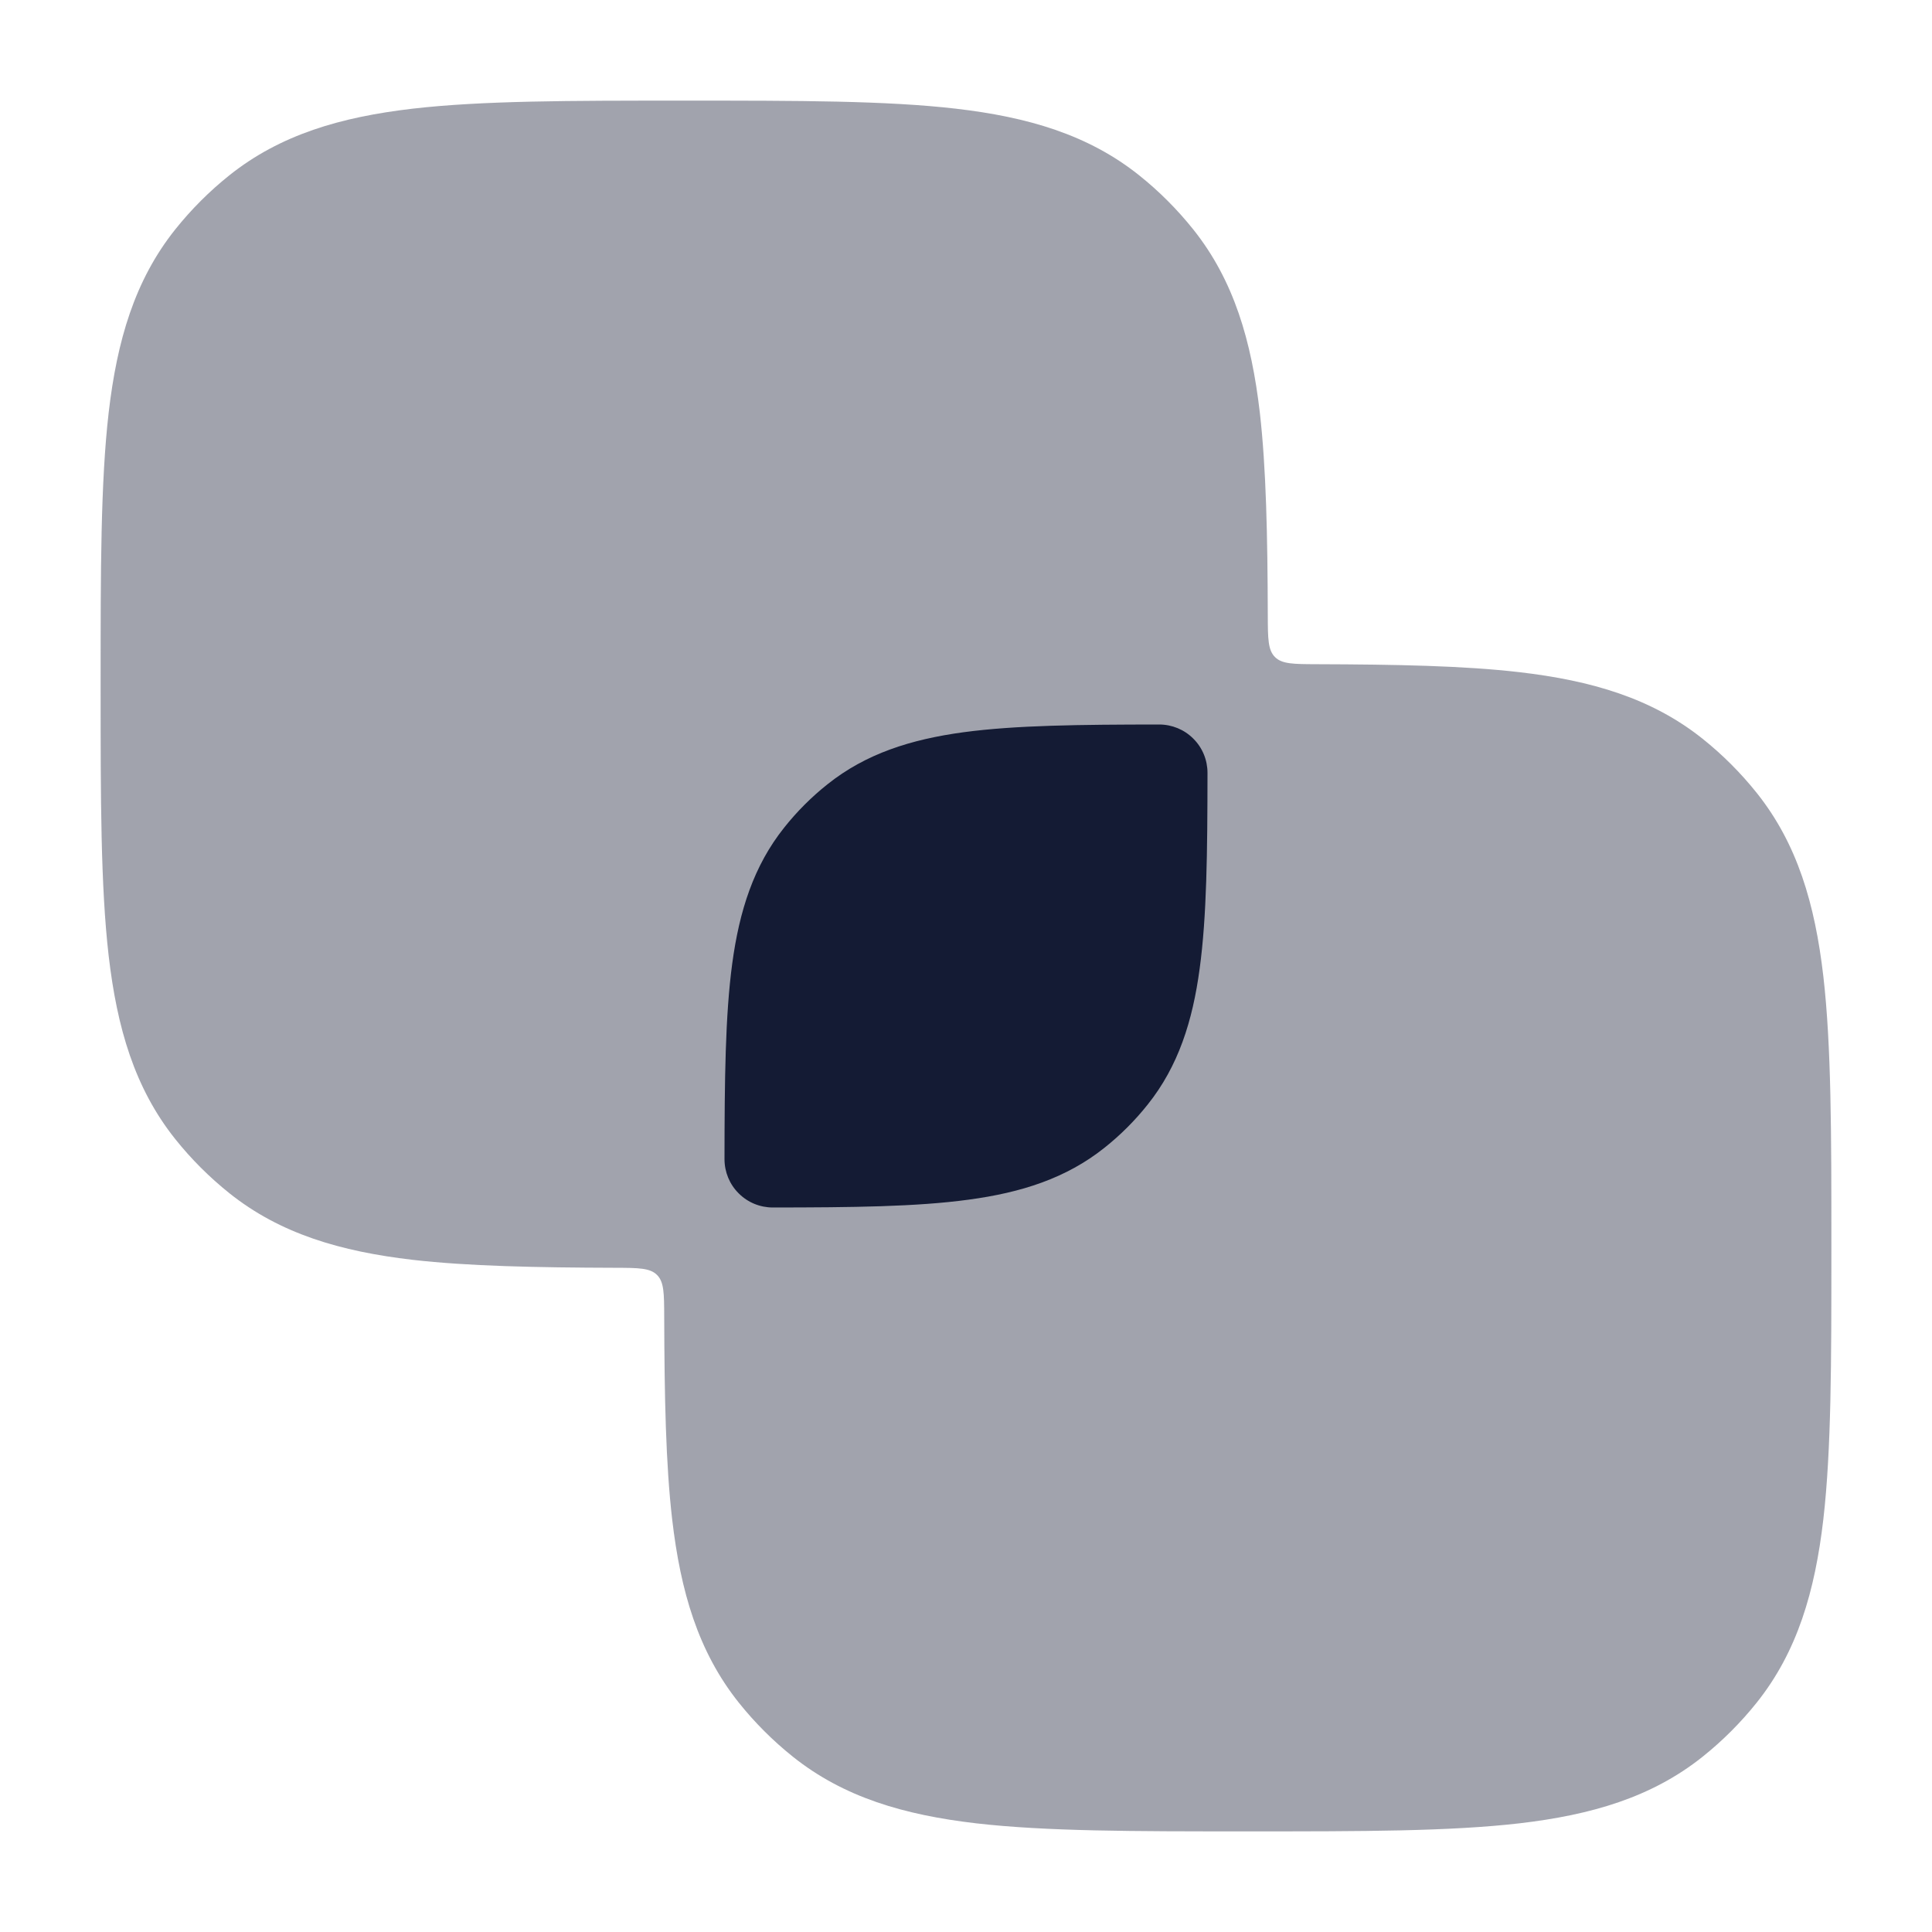 <svg width="24" height="24" viewBox="0 0 24 24" fill="none" xmlns="http://www.w3.org/2000/svg">
<path opacity="0.4" d="M8.547 1.25H8.453H8.453C7.085 1.25 5.992 1.25 5.125 1.35C4.233 1.454 3.483 1.672 2.85 2.177C2.601 2.376 2.376 2.601 2.177 2.85C1.672 3.483 1.454 4.233 1.35 5.125C1.25 5.992 1.25 7.085 1.25 8.453V8.453V8.547V8.547C1.25 9.915 1.25 11.008 1.35 11.874C1.454 12.768 1.672 13.517 2.177 14.15C2.376 14.399 2.601 14.624 2.85 14.823C3.483 15.328 4.233 15.546 5.125 15.65C5.816 15.729 6.649 15.746 7.65 15.749C7.933 15.75 8.075 15.751 8.162 15.838C8.249 15.925 8.25 16.067 8.251 16.35C8.254 17.351 8.27 18.184 8.35 18.875C8.454 19.767 8.672 20.517 9.177 21.15C9.376 21.399 9.601 21.624 9.85 21.823C10.483 22.328 11.232 22.546 12.126 22.65C12.992 22.75 14.085 22.75 15.453 22.75H15.453H15.547H15.547C16.915 22.75 18.008 22.75 18.875 22.65C19.767 22.546 20.517 22.328 21.15 21.823C21.399 21.624 21.624 21.399 21.823 21.15C22.328 20.517 22.546 19.767 22.65 18.875C22.75 18.008 22.75 16.916 22.75 15.547V15.547V15.453V15.453C22.75 14.085 22.75 12.992 22.65 12.126C22.546 11.232 22.328 10.483 21.823 9.85C21.624 9.601 21.399 9.376 21.15 9.177C20.517 8.672 19.767 8.454 18.875 8.35C18.184 8.27 17.351 8.254 16.35 8.251C16.067 8.25 15.925 8.249 15.838 8.162C15.751 8.075 15.75 7.933 15.749 7.65C15.746 6.649 15.729 5.816 15.65 5.125C15.546 4.233 15.328 3.483 14.823 2.85C14.624 2.601 14.399 2.376 14.15 2.177C13.517 1.672 12.768 1.454 11.874 1.35C11.008 1.25 9.915 1.25 8.547 1.25H8.547Z" fill="#141B34"/>
<path fill-rule="evenodd" clip-rule="evenodd" d="M15 9.601C15 9.441 14.937 9.288 14.824 9.176C14.712 9.063 14.559 9 14.399 9C13.414 9.001 12.615 9.009 11.97 9.096C11.313 9.185 10.755 9.363 10.28 9.742C10.081 9.9 9.9 10.081 9.742 10.28C9.363 10.755 9.185 11.313 9.096 11.97C9.009 12.615 9.001 13.414 9 14.399C9 14.559 9.063 14.712 9.176 14.824C9.288 14.937 9.441 15 9.601 15C10.586 14.999 11.385 14.991 12.03 14.903C12.687 14.815 13.245 14.637 13.72 14.258C13.919 14.1 14.1 13.919 14.258 13.72C14.637 13.245 14.815 12.687 14.903 12.03C14.991 11.385 14.999 10.586 15 9.601Z" fill="#141B34"/>
</svg>

